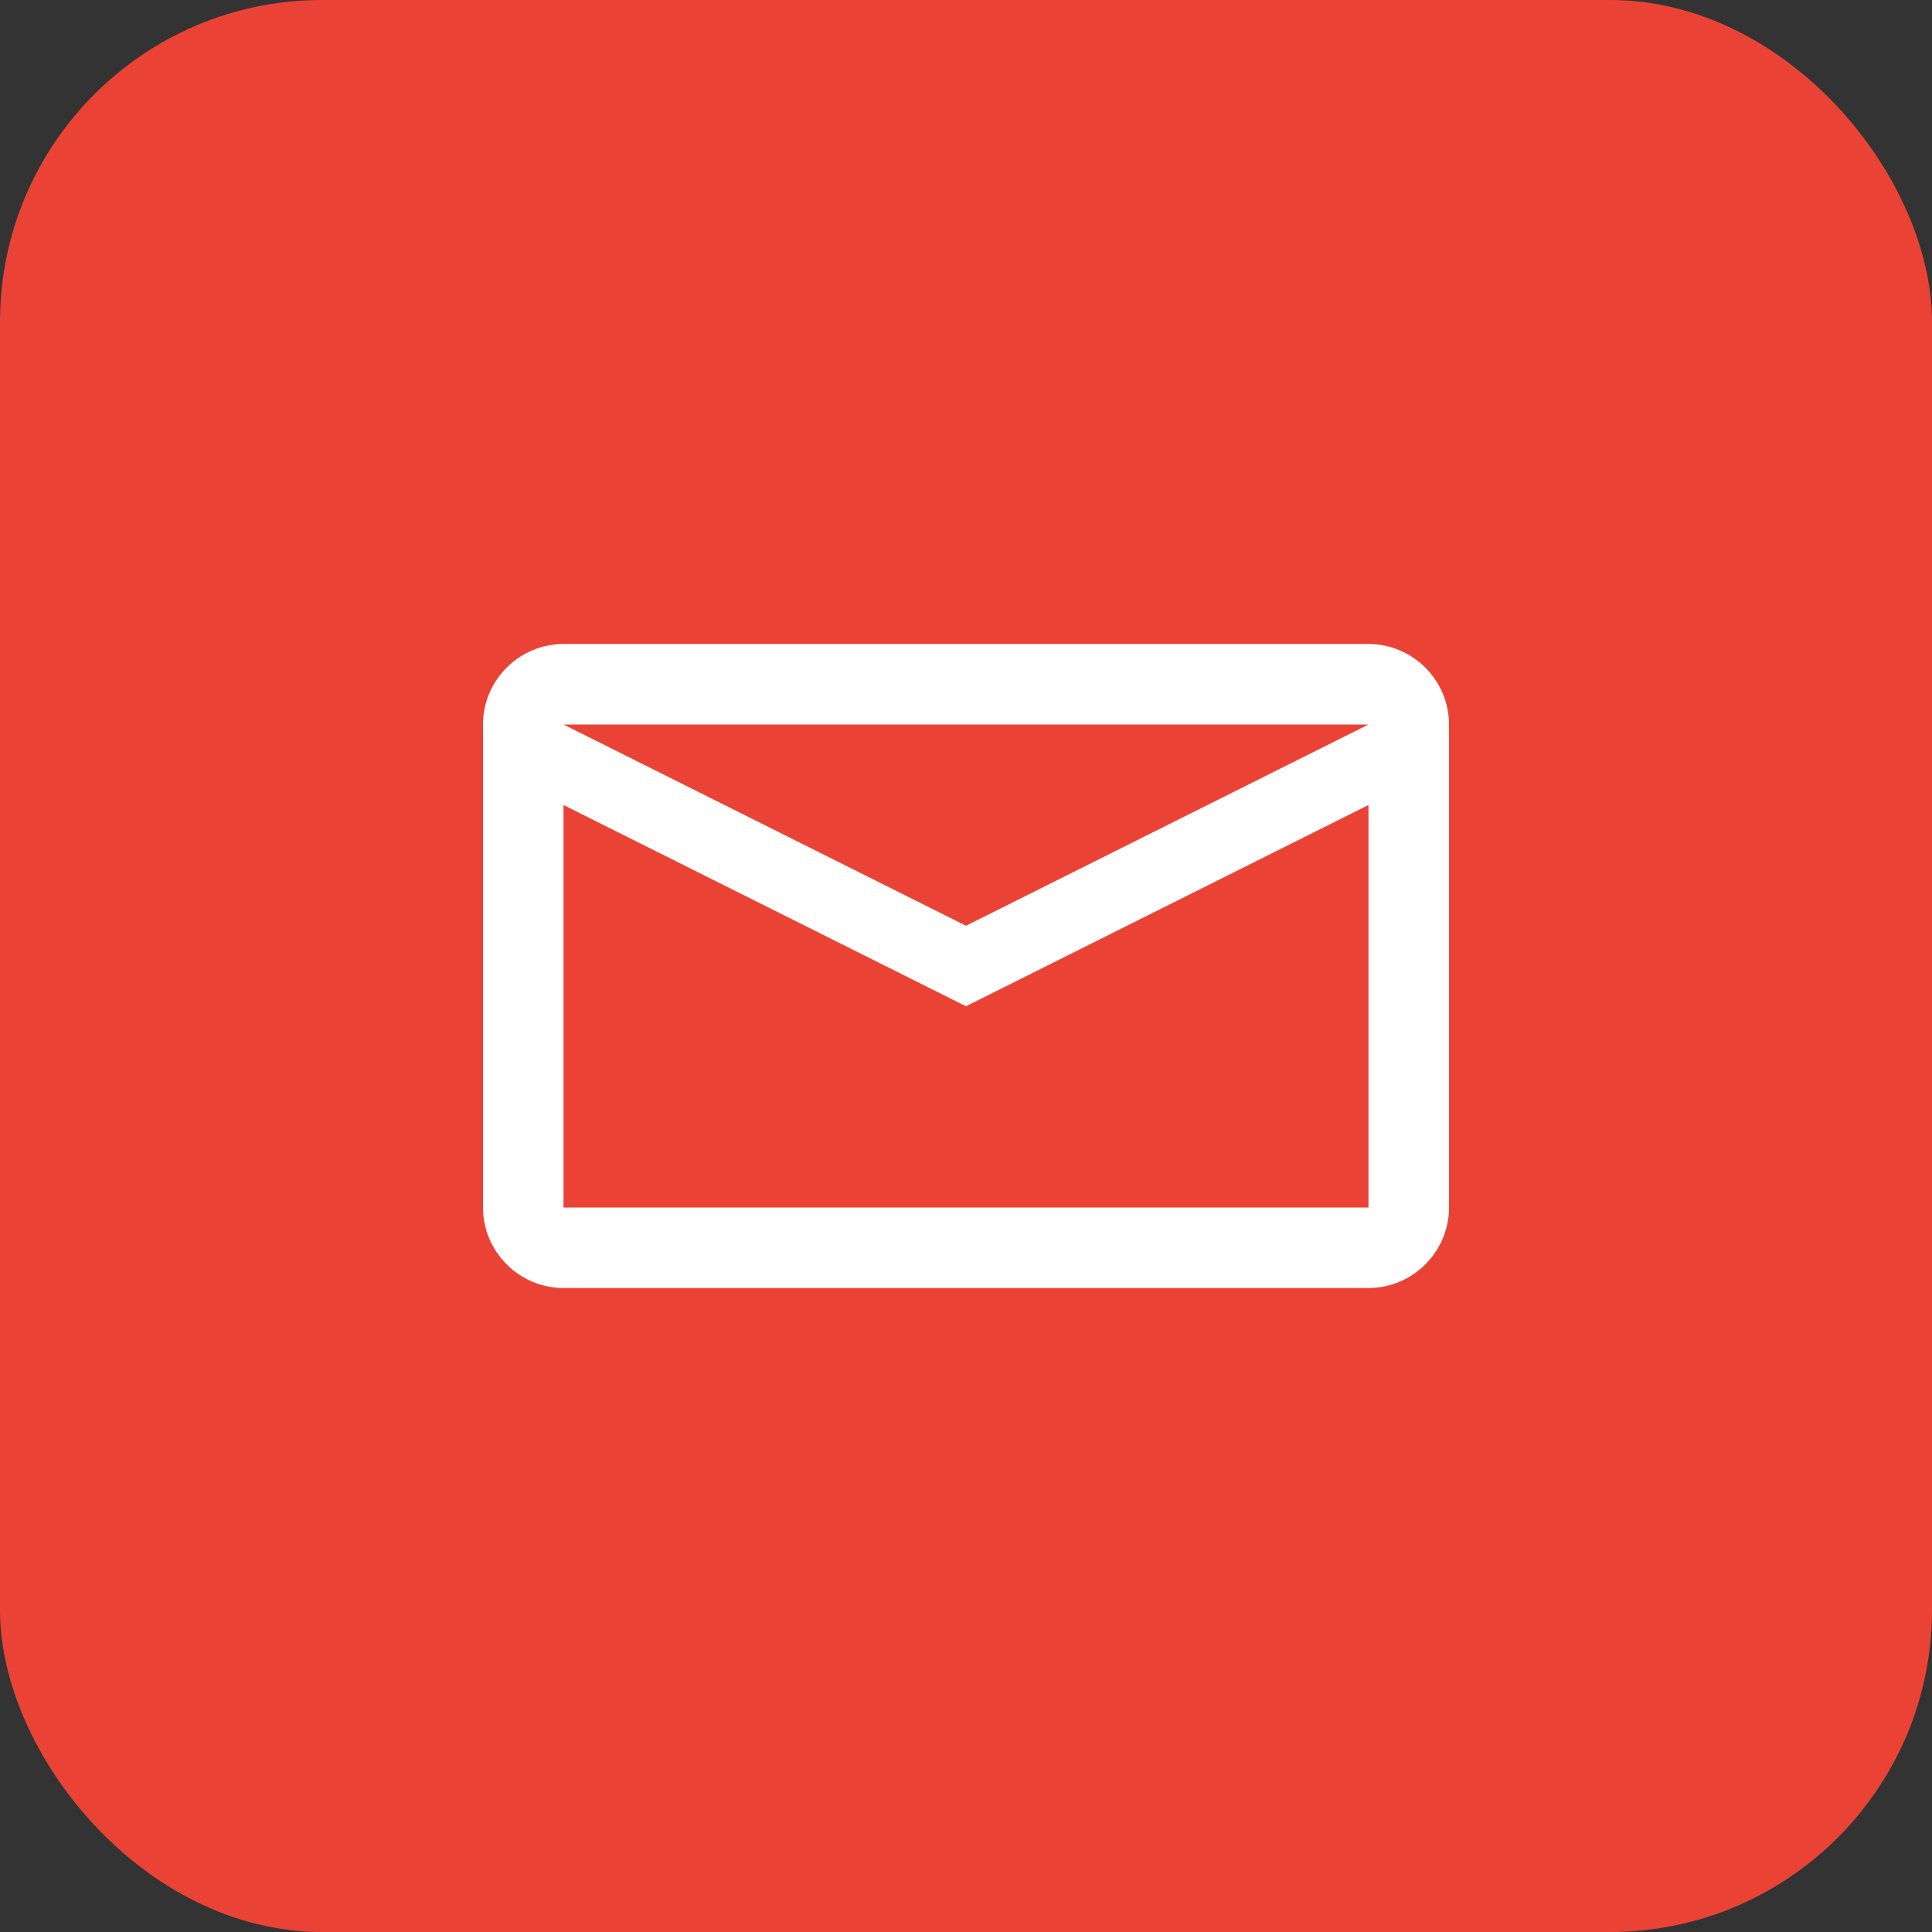 <svg width="48" height="48" viewBox="0 0 48 48" fill="none" xmlns="http://www.w3.org/2000/svg">
  <rect x="0" y="0" width="48" height="48" fill="#333333" stroke="none"/>
  <rect width="48" height="48" rx="8" fill="#EA4335"/>
  <path d="M34 16H14C12.9 16 12 16.9 12 18V30C12 31.1 12.9 32 14 32H34C35.1 32 36 31.1 36 30V18C36 16.9 35.1 16 34 16ZM34 30H14V20L24 25L34 20V30ZM24 23L14 18H34L24 23Z" fill="white"/>
</svg>